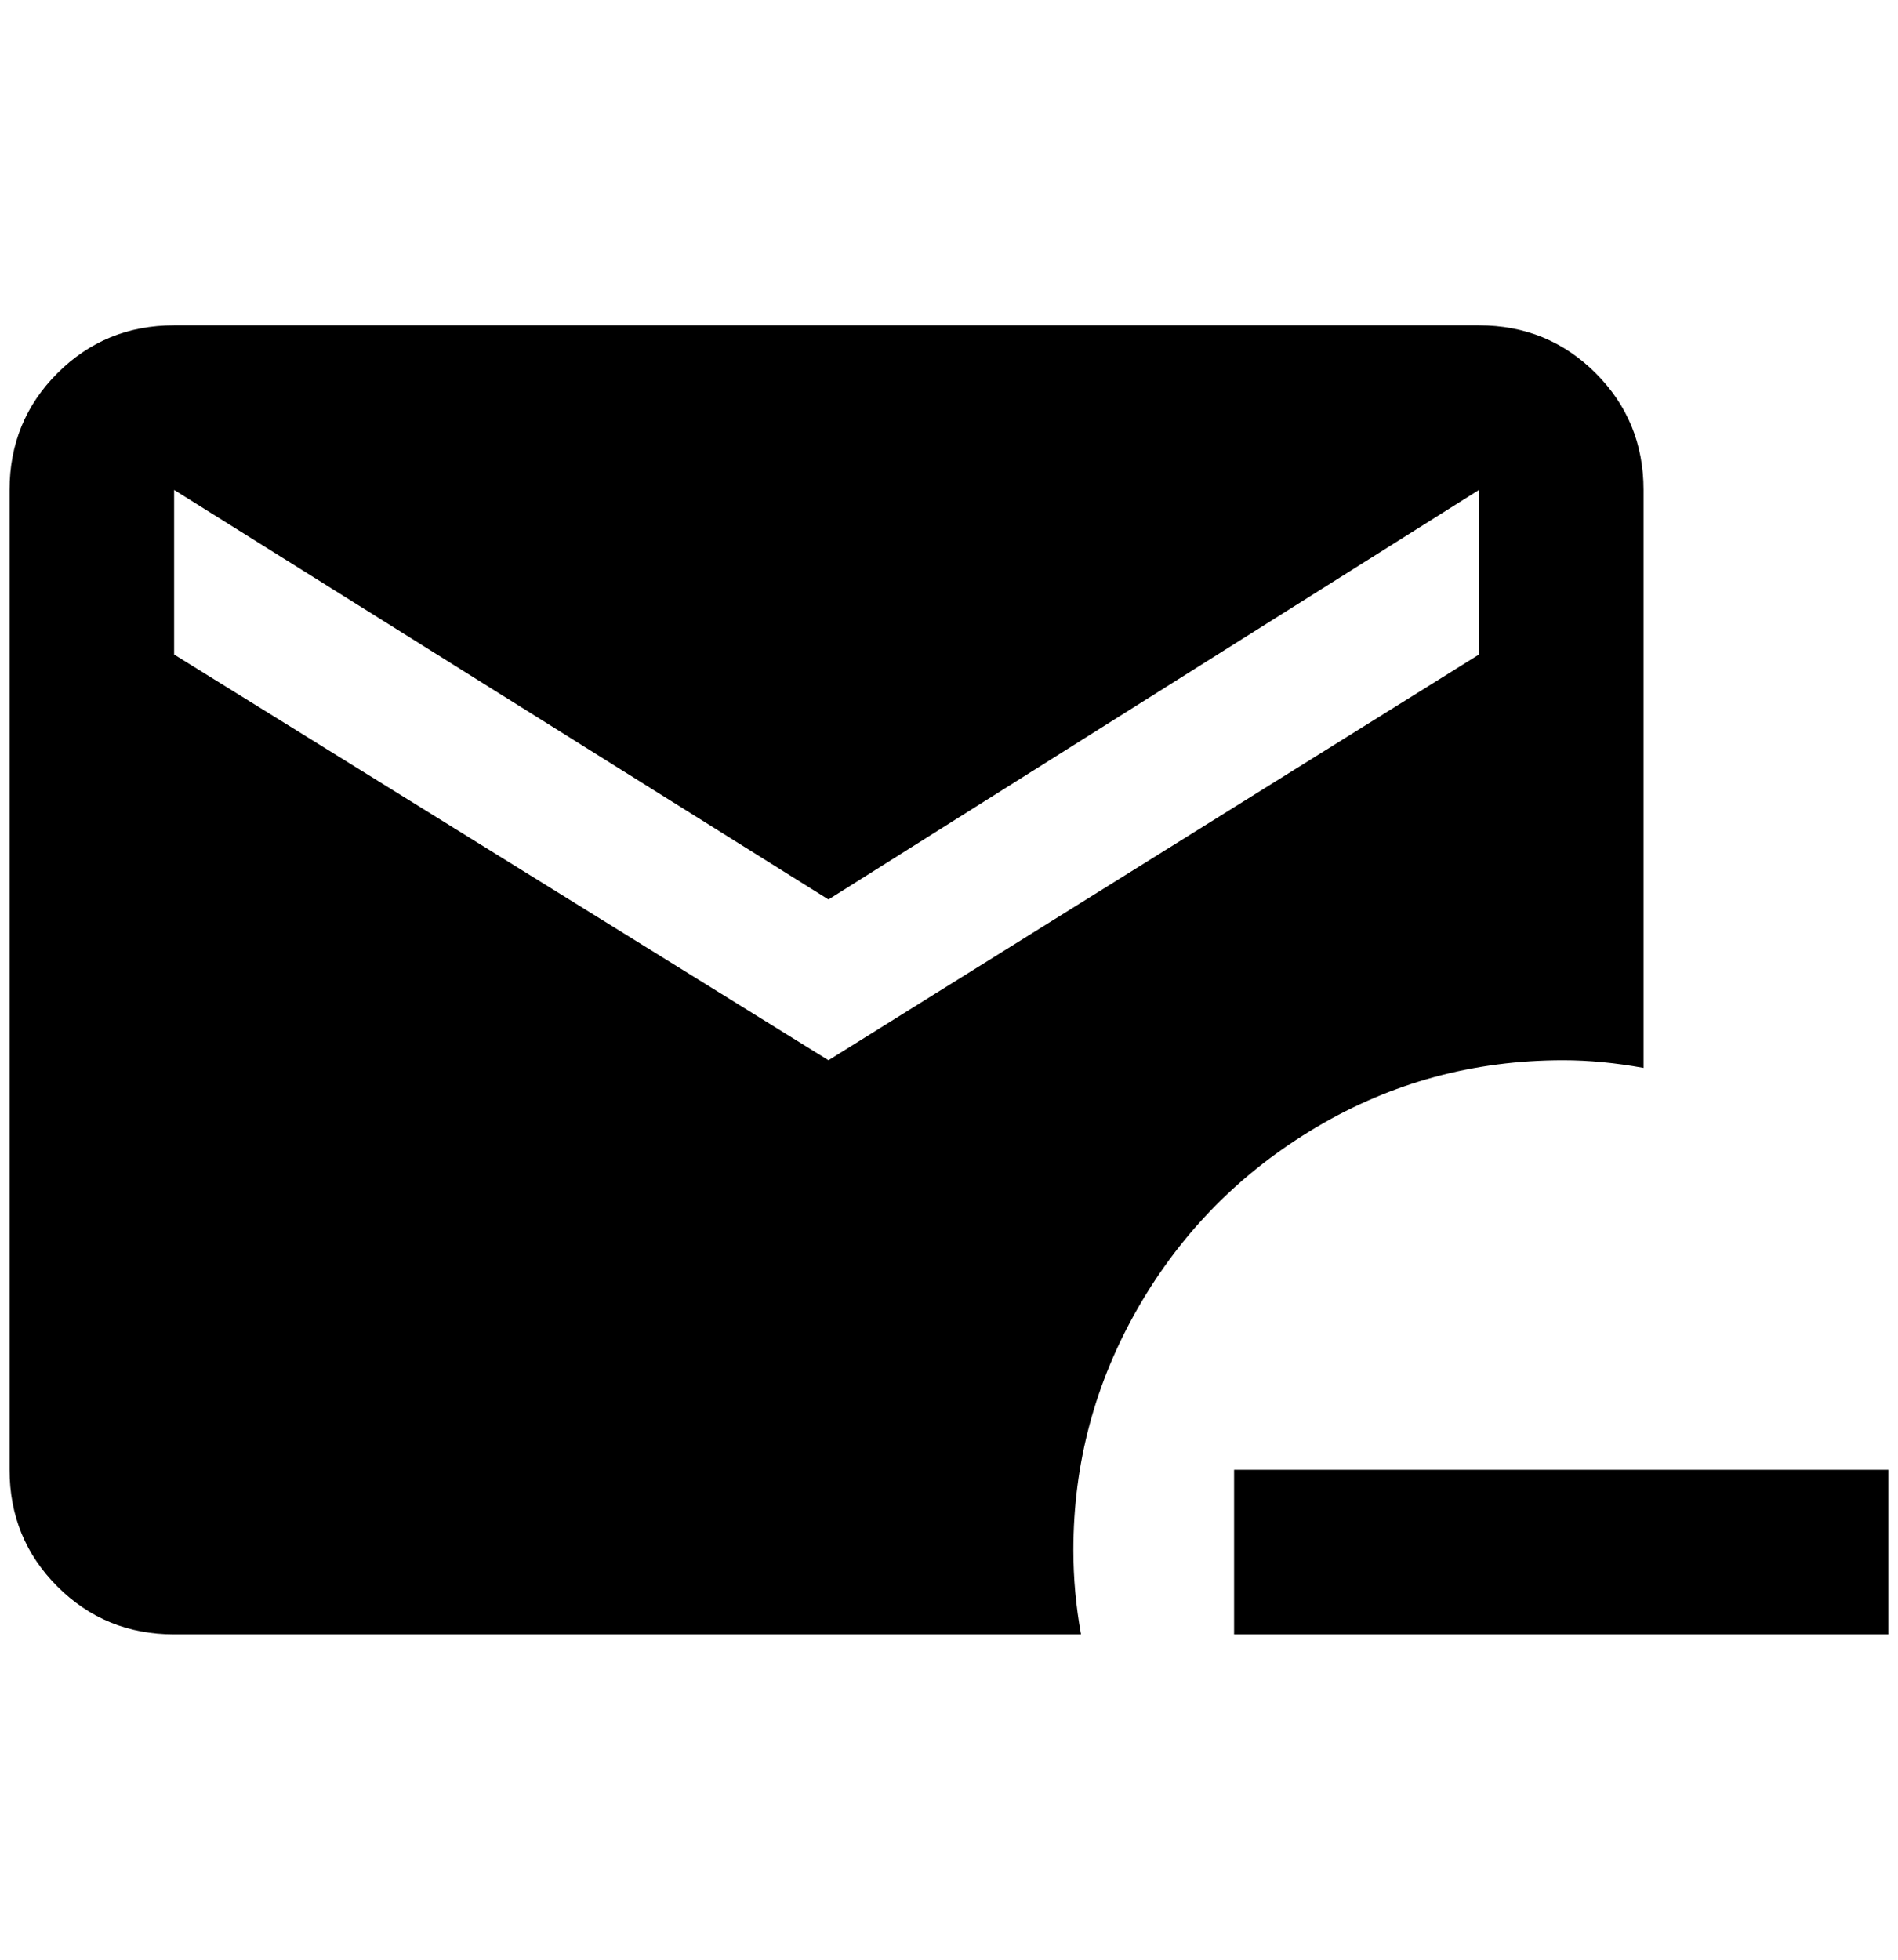 <?xml version="1.0" standalone="no"?>
<!DOCTYPE svg PUBLIC "-//W3C//DTD SVG 1.1//EN" "http://www.w3.org/Graphics/SVG/1.1/DTD/svg11.dtd" >
<svg xmlns="http://www.w3.org/2000/svg" xmlns:xlink="http://www.w3.org/1999/xlink" version="1.1" viewBox="-10 0 1984 2048">
   <path fill="currentColor"
d="M172 340q-72 0 -122 50t-50 122v1024q0 72 50 122t122 50h948q-8 -44 -8 -88q0 -136 68 -254t186 -188t258 -70q40 0 84 8v-604q0 -72 -50 -122t-122 -50h-1364zM172 512l684 428l680 -428v172l-680 424l-684 -424v-172zM1280 1536v172h684v-172h-684z" />
</svg>
